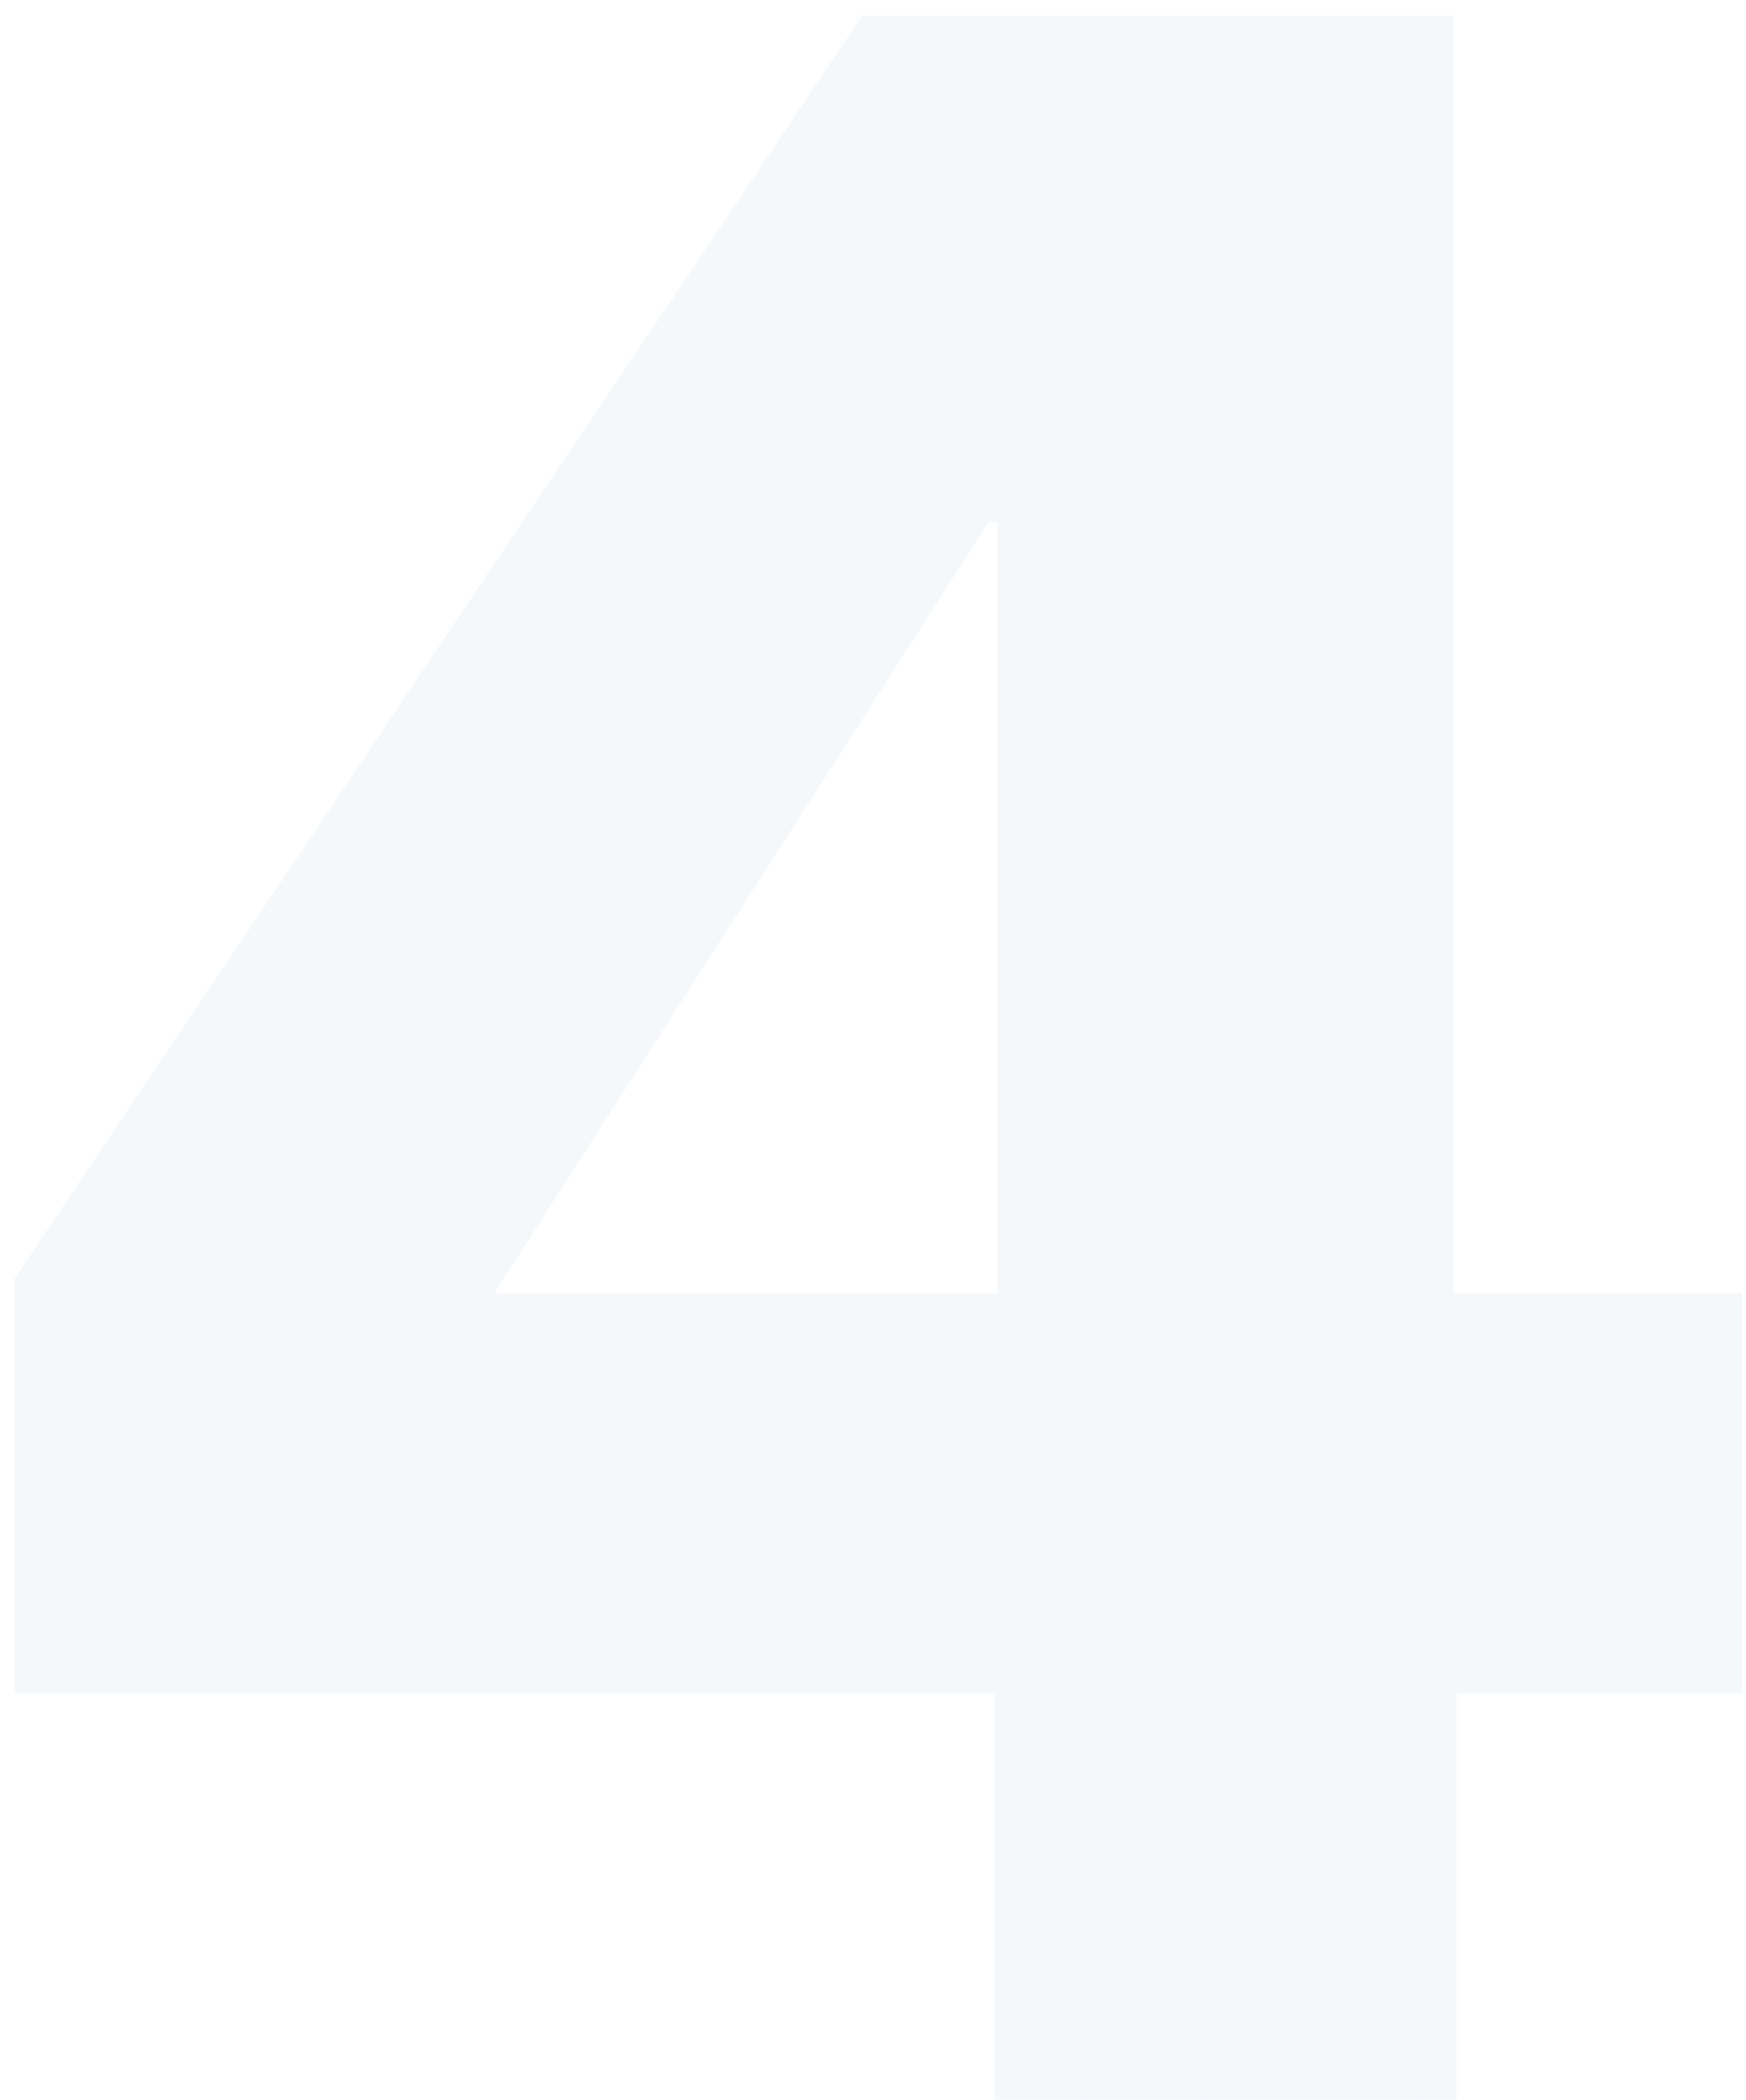 <svg width="89" height="107" viewBox="0 0 89 107" fill="none"
  xmlns="http://www.w3.org/2000/svg">
  <path opacity="0.3" d="M74.25 86.3V107H50.7V86.3H0.75V65.15L43.95 0.8H74.1V65.9H88.8V86.3H74.25ZM50.85 26.6H50.4L25.2 65.9H50.85V26.6Z" fill="#D9E6EE"/>
</svg>
